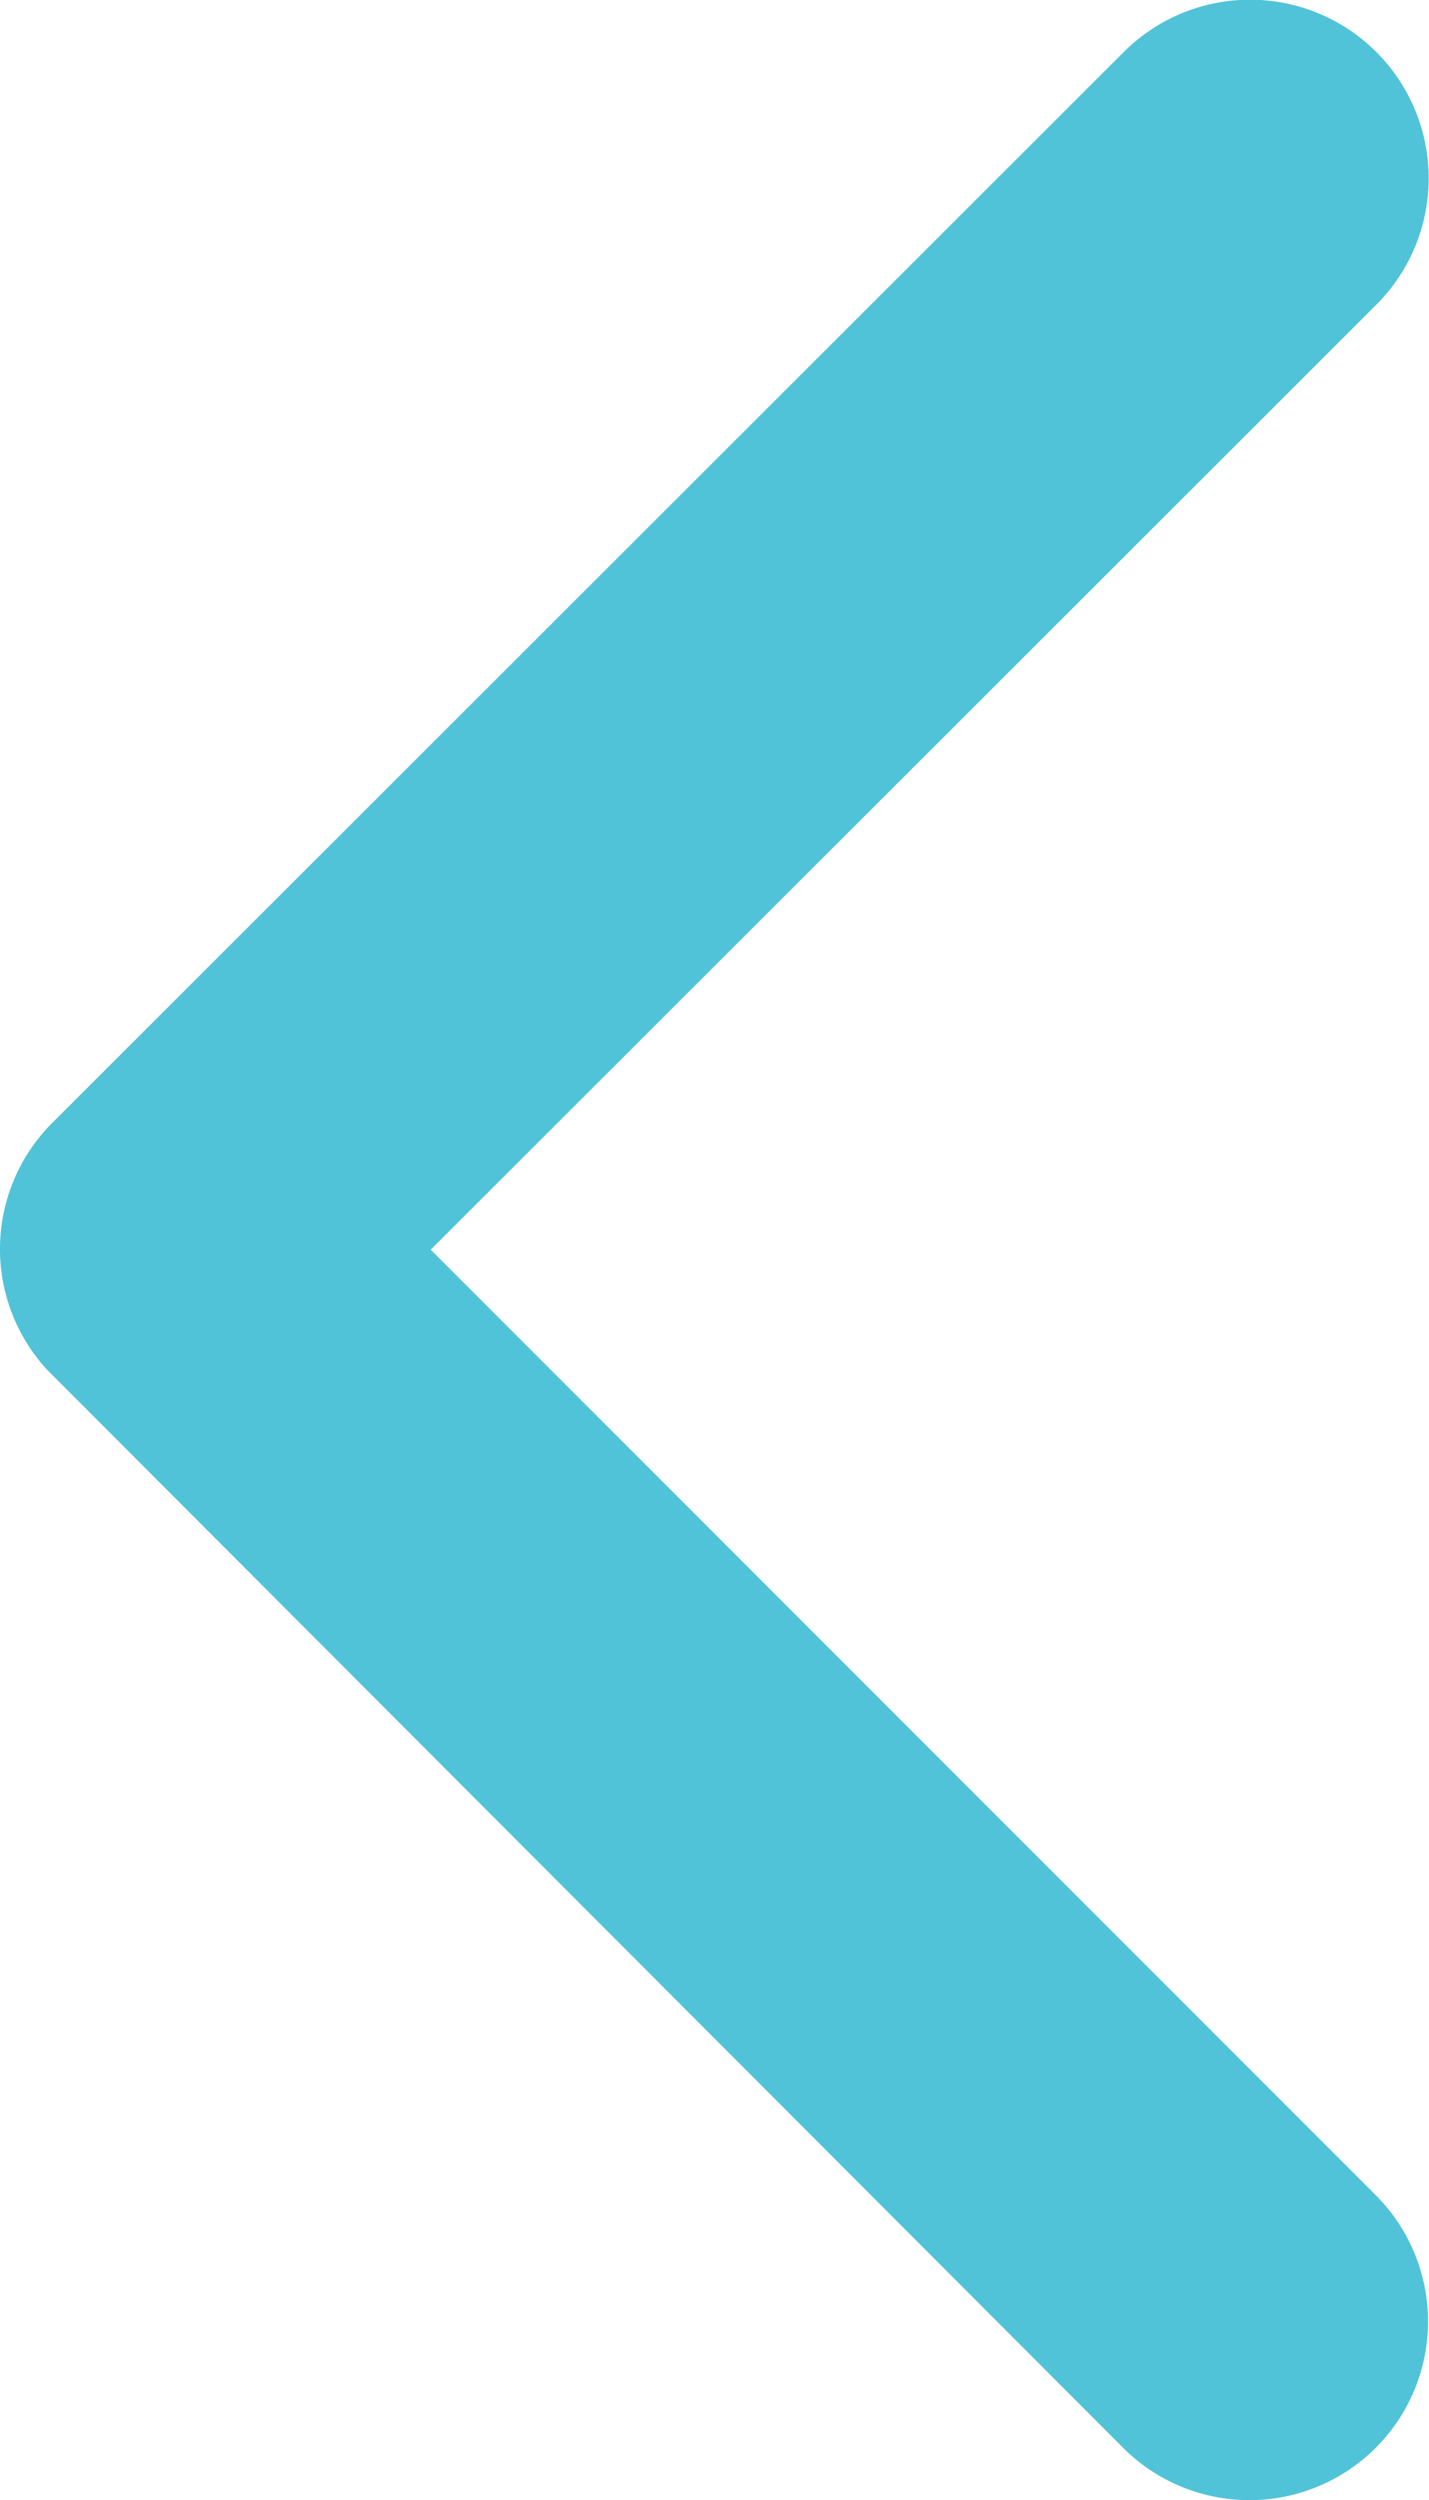 <svg xmlns="http://www.w3.org/2000/svg" width="9.147" height="16" viewBox="0 0 9.147 16">
  <path id="Icon_ionic-ios-arrow-back" data-name="Icon ionic-ios-arrow-back" d="M14.008,14.192l6.054-6.049a1.143,1.143,0,1,0-1.619-1.615l-6.859,6.854a1.141,1.141,0,0,0-.033,1.577l6.888,6.9a1.143,1.143,0,0,0,1.619-1.615Z" transform="translate(-11.251 -6.194)" fill="#51c3d8"/>
</svg>
